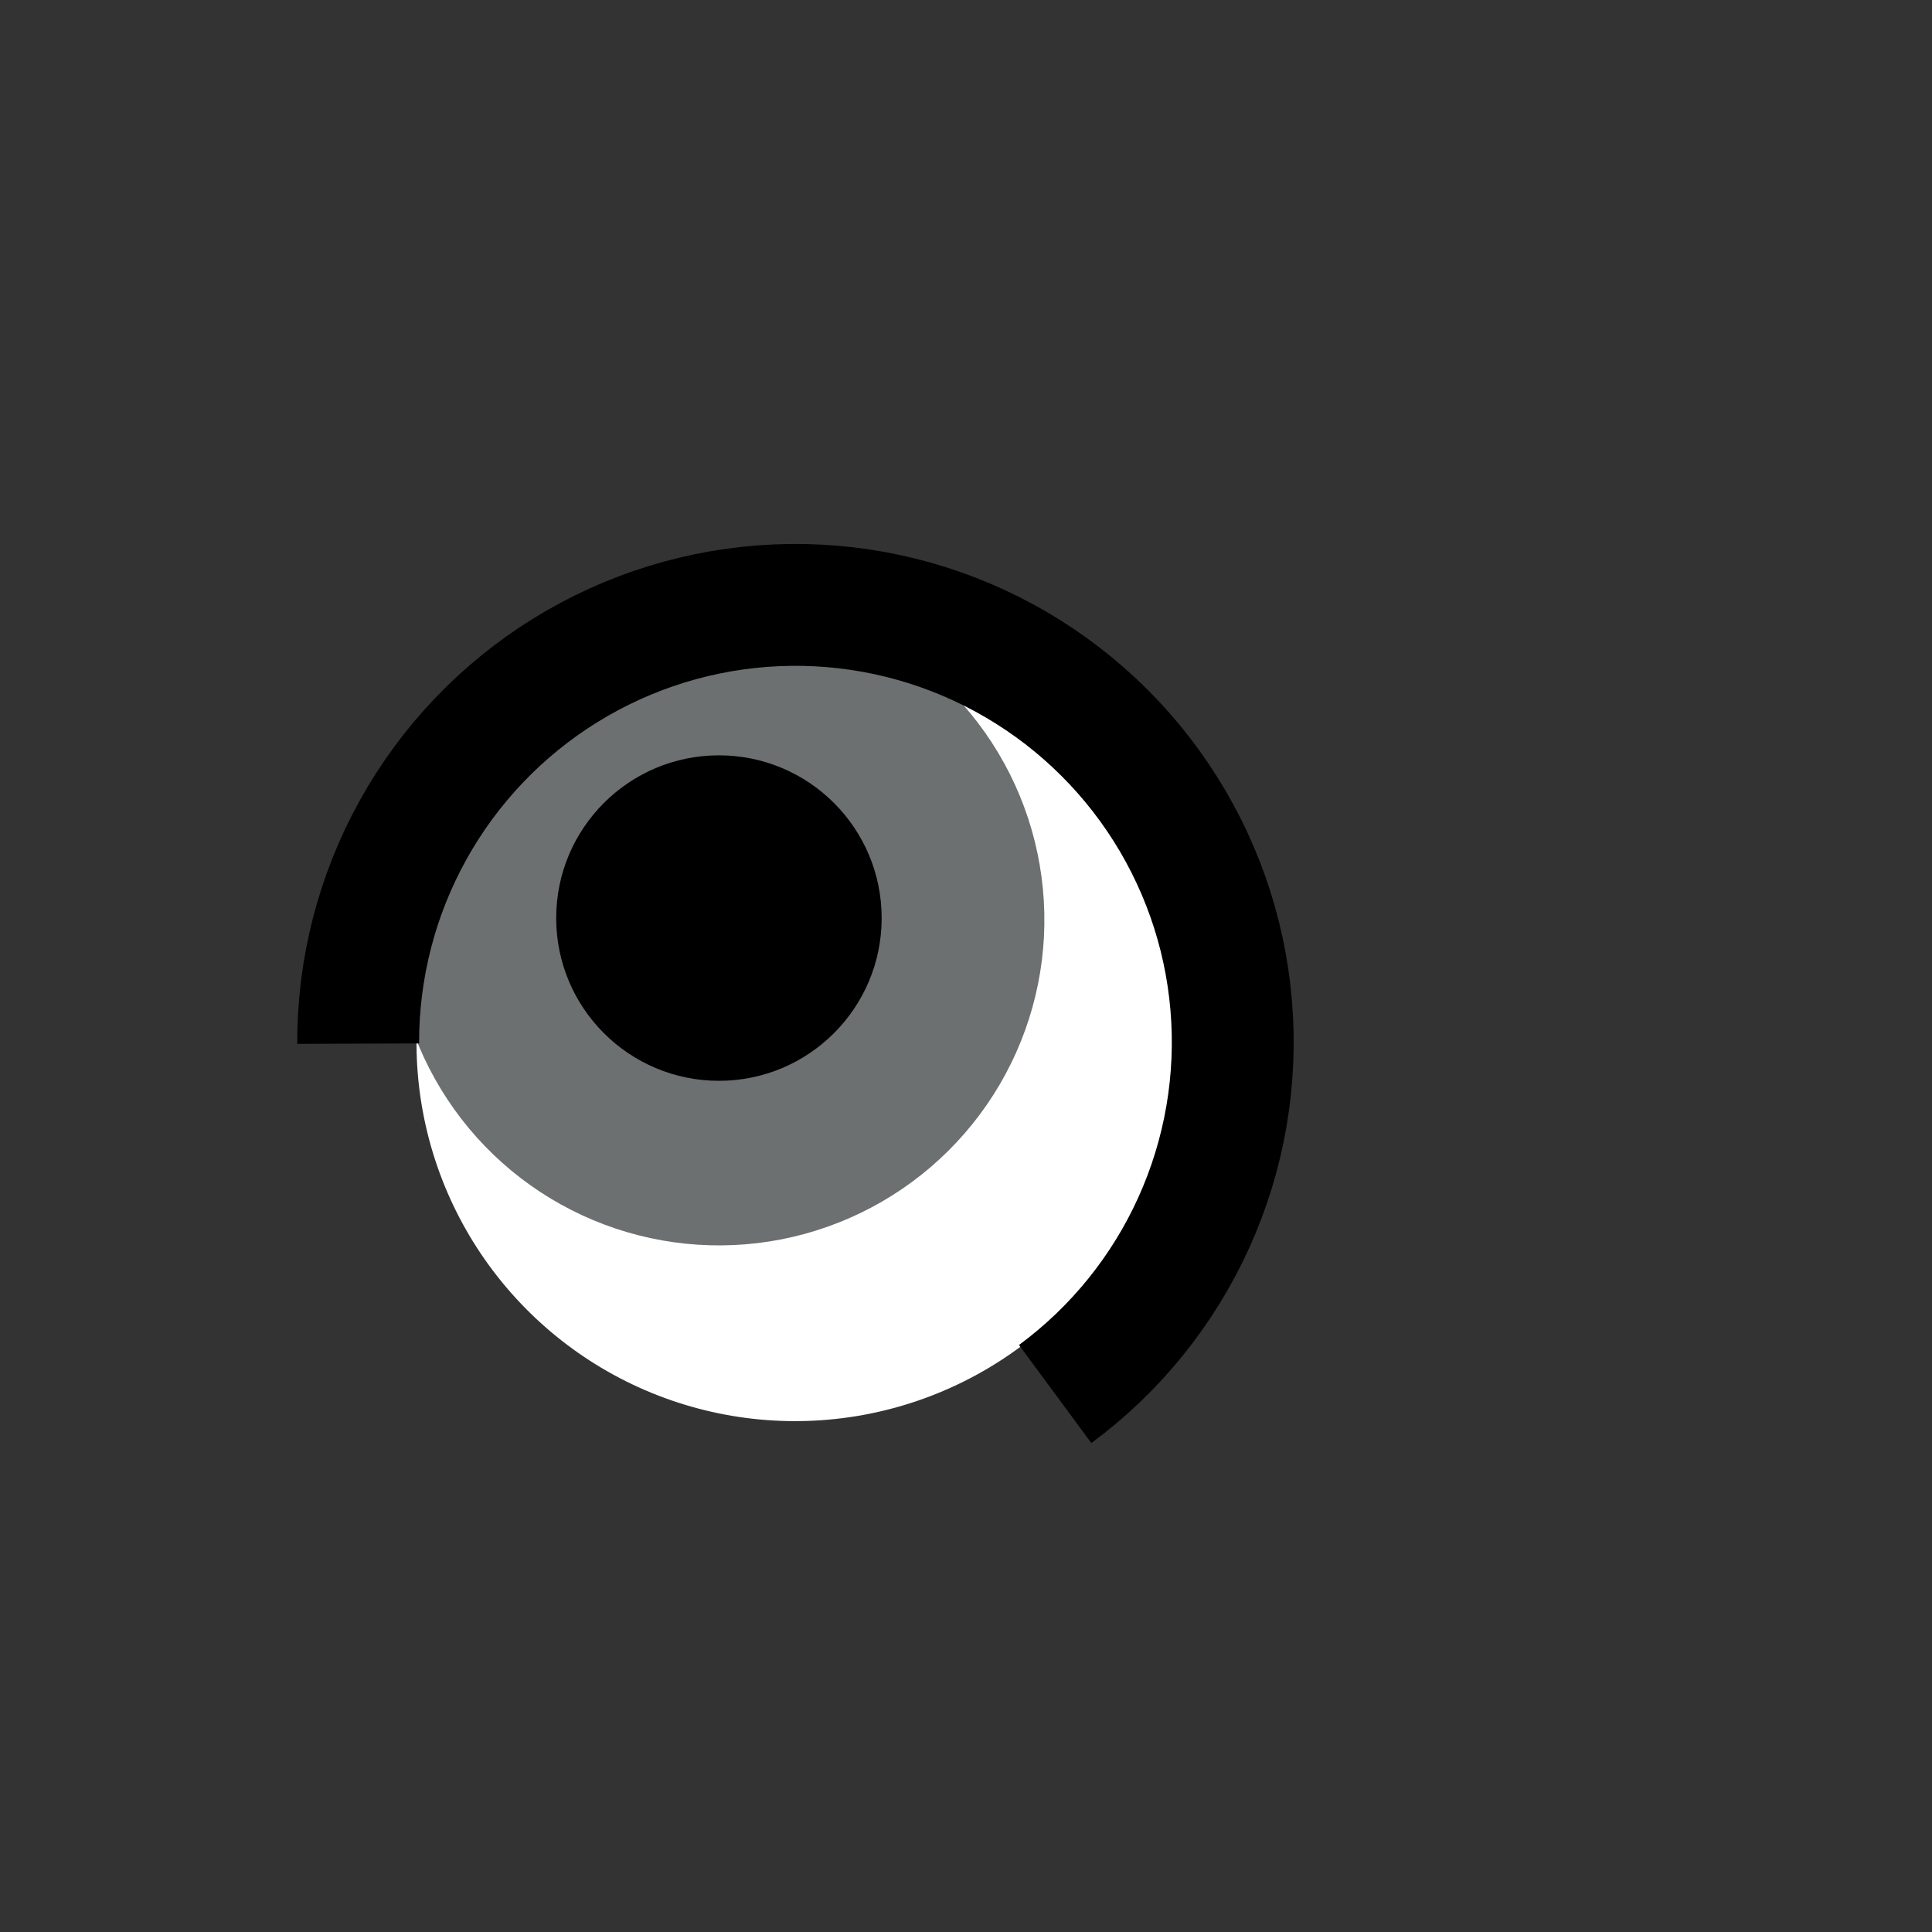 <svg width="52" height="52" viewBox="0 0 52 52" fill="none" xmlns="http://www.w3.org/2000/svg">
<rect x="0" y="0" width="52" height="52" fill="#333333" stroke="none"/>
<g id="eyes-34">
<path id="Vector" d="M11.21 28.09C11.216 30.105 11.819 32.073 12.943 33.745C14.068 35.417 15.662 36.719 17.526 37.485C19.39 38.251 21.438 38.447 23.414 38.049C25.389 37.651 27.202 36.676 28.623 35.248C30.044 33.82 31.01 32.002 31.399 30.025C31.787 28.048 31.581 26 30.806 24.14C30.03 22.28 28.721 20.692 27.044 19.576C25.366 18.46 23.395 17.866 21.38 17.87C18.677 17.878 16.087 18.959 14.18 20.875C12.273 22.792 11.205 25.387 11.21 28.09Z" fill="white"/>
<path id="Vector_2" d="M10.59 24.71C10.58 26.445 11.085 28.143 12.042 29.59C12.998 31.038 14.363 32.168 15.963 32.839C17.563 33.509 19.326 33.69 21.028 33.358C22.731 33.025 24.296 32.195 25.526 30.972C26.756 29.749 27.596 28.188 27.938 26.488C28.28 24.787 28.109 23.023 27.448 21.419C26.786 19.816 25.664 18.445 24.222 17.48C22.78 16.515 21.085 16 19.35 16C17.035 16 14.815 16.916 13.173 18.548C11.532 20.18 10.603 22.395 10.59 24.71Z" fill="#6C7070"/>
<path id="Vector_3" d="M19.35 29.09C21.769 29.09 23.73 27.129 23.73 24.71C23.73 22.291 21.769 20.33 19.35 20.33C16.931 20.33 14.97 22.291 14.97 24.71C14.97 27.129 16.931 29.09 19.35 29.09Z" fill="black"/>
<path id="Vector_4" d="M28.4 37.52C30.019 36.325 31.304 34.735 32.133 32.903C32.963 31.07 33.308 29.055 33.137 27.05C32.967 25.046 32.285 23.119 31.157 21.453C30.029 19.787 28.494 18.438 26.696 17.534C24.899 16.631 22.9 16.203 20.89 16.292C18.88 16.381 16.927 16.983 15.216 18.042C13.505 19.101 12.095 20.58 11.118 22.339C10.142 24.098 9.633 26.078 9.64 28.09" stroke="black" stroke-width="3.28"/>
</g>
</svg>
